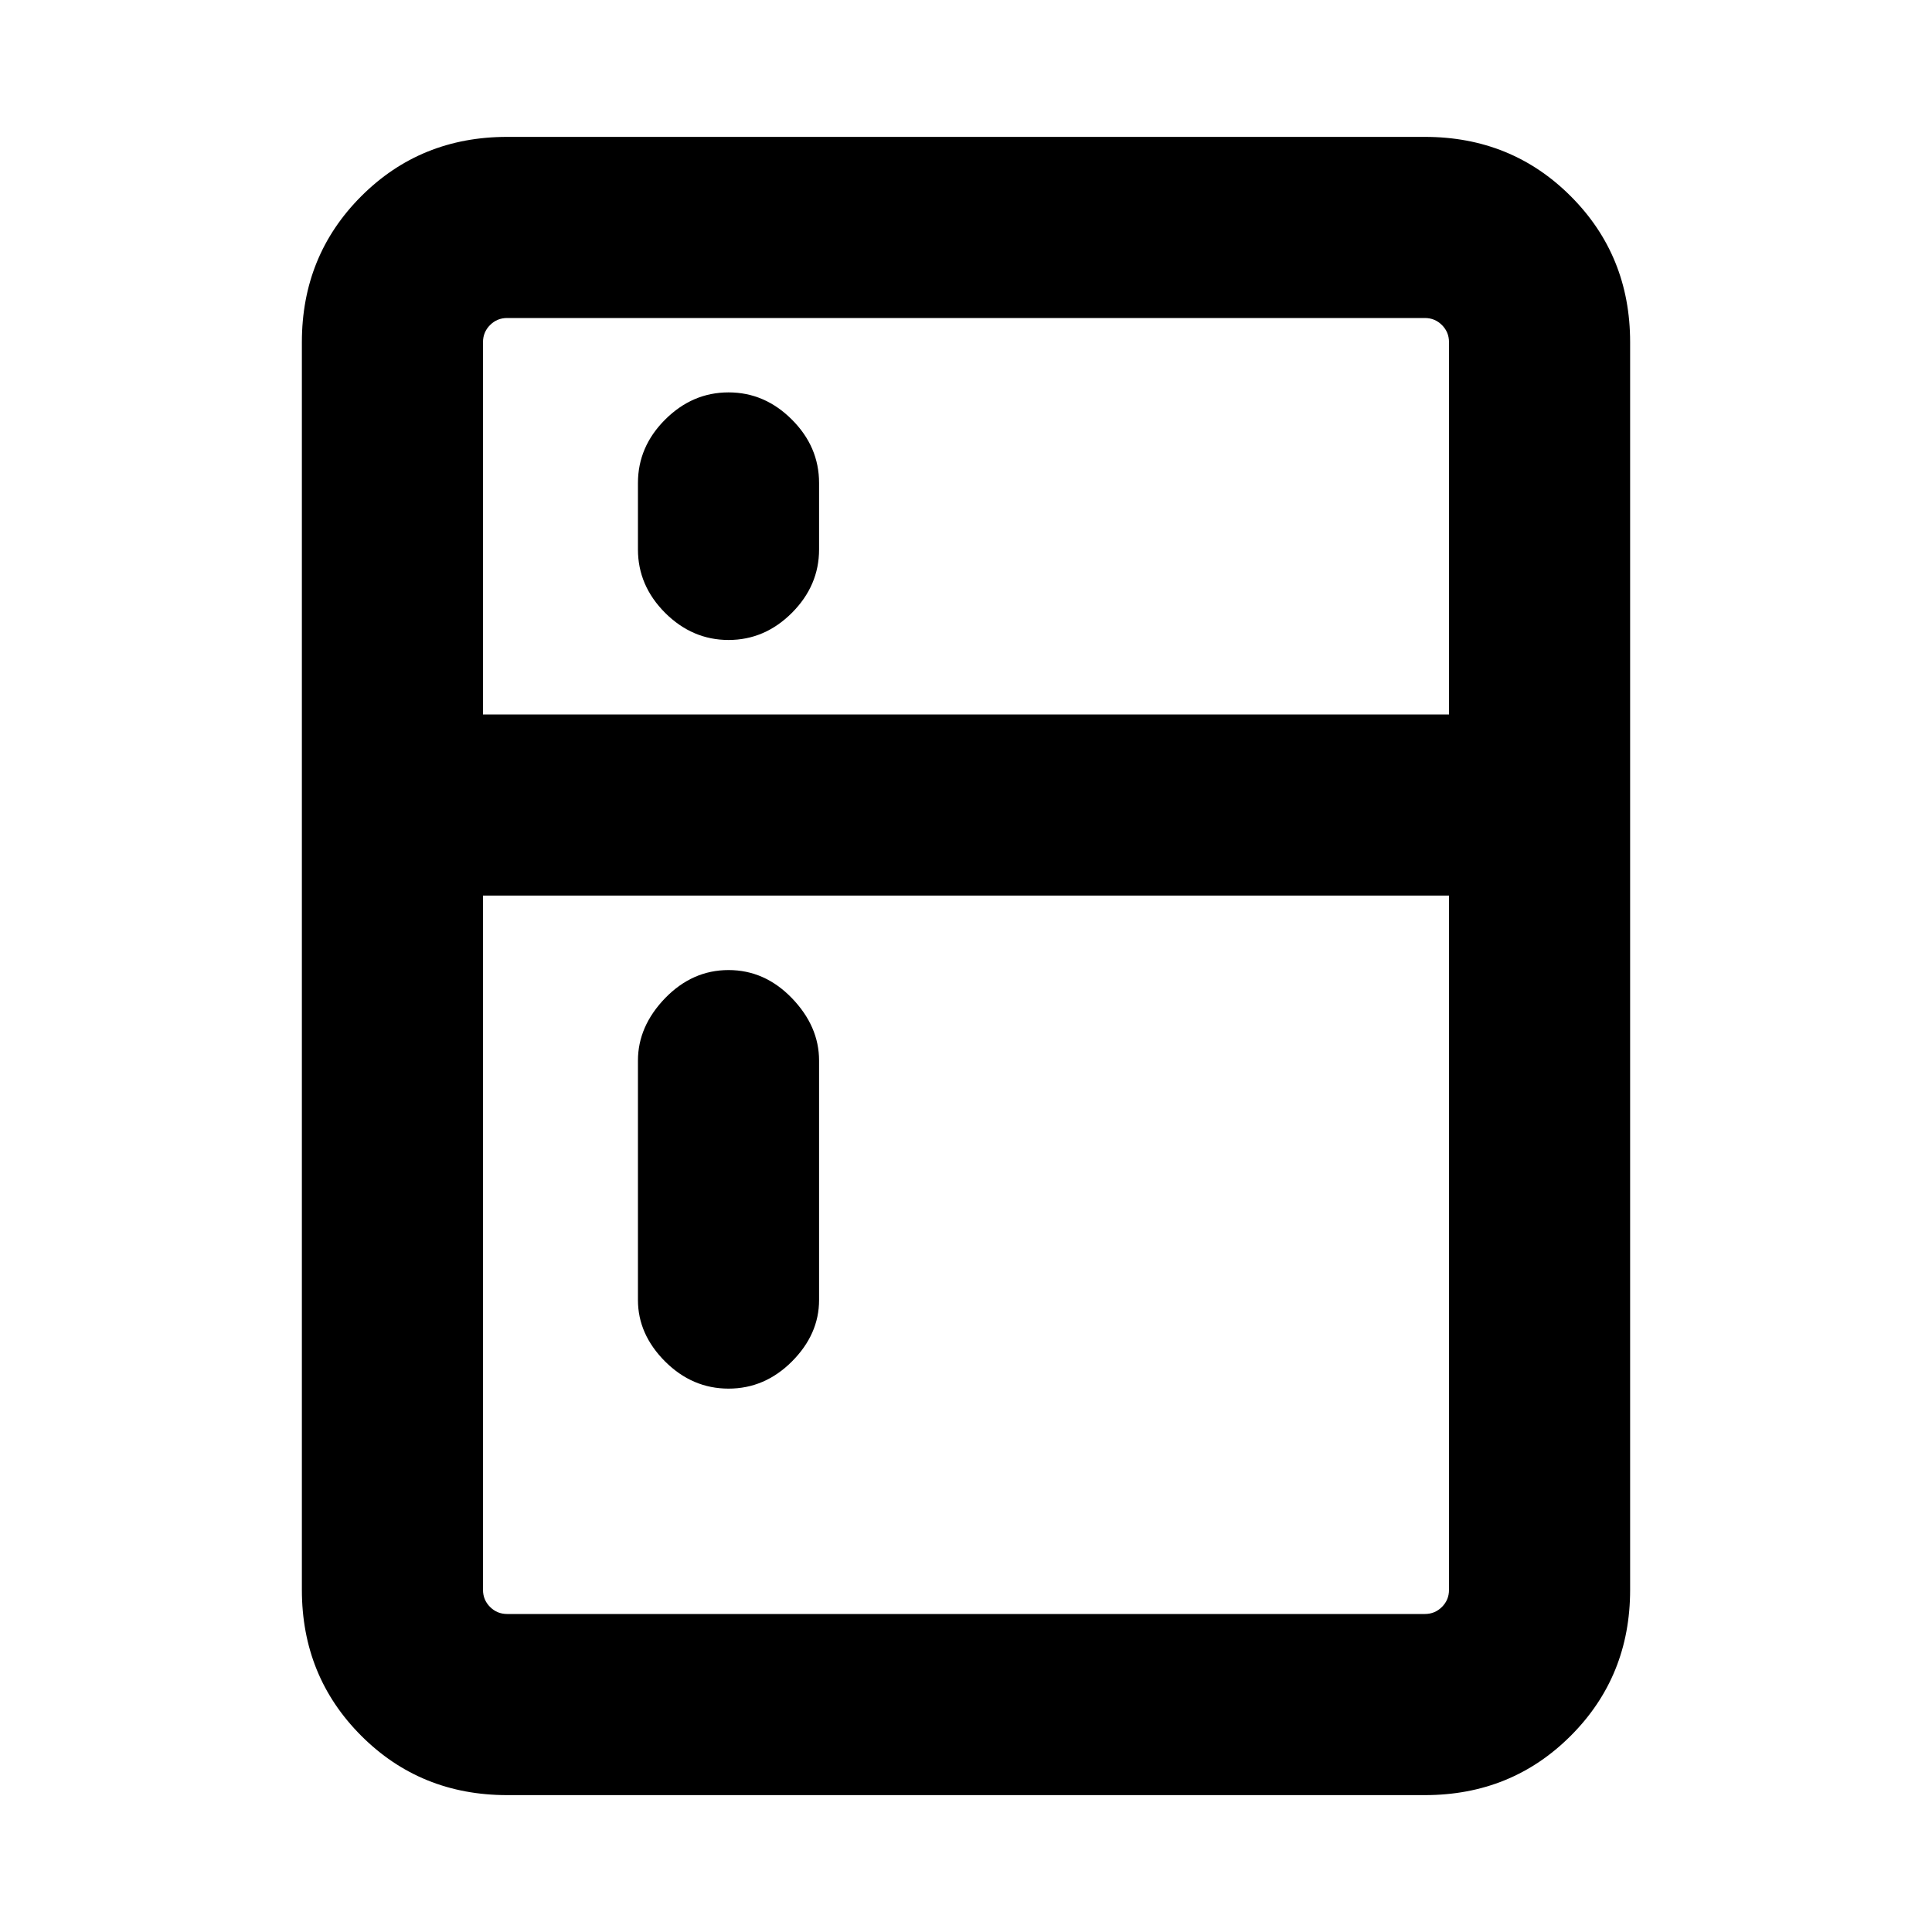 <svg xmlns="http://www.w3.org/2000/svg" height="20" width="20"><path d="M7.542 6.625q-.375 0-.657-.281-.281-.282-.281-.656V5q0-.375.281-.656.282-.282.657-.282.375 0 .656.282.281.281.281.656v.688q0 .374-.281.656-.281.281-.656.281Zm0 7.75q-.375 0-.657-.281-.281-.282-.281-.636v-2.479q0-.354.281-.646.282-.291.657-.291.375 0 .656.291.281.292.281.646v2.479q0 .354-.281.636-.281.281-.656.281ZM5.25 18.583q-.896 0-1.51-.614-.615-.615-.615-1.511V3.542q0-.896.615-1.511.614-.614 1.51-.614h9.5q.896 0 1.51.614.615.615.615 1.511v12.916q0 .896-.615 1.511-.614.614-1.51.614Zm0-1.875h9.5q.104 0 .177-.073t.073-.177V9.271H5v7.187q0 .104.073.177t.177.073ZM5 7.396h10V3.542q0-.104-.073-.177t-.177-.073h-9.5q-.104 0-.177.073T5 3.542Z"/></svg>